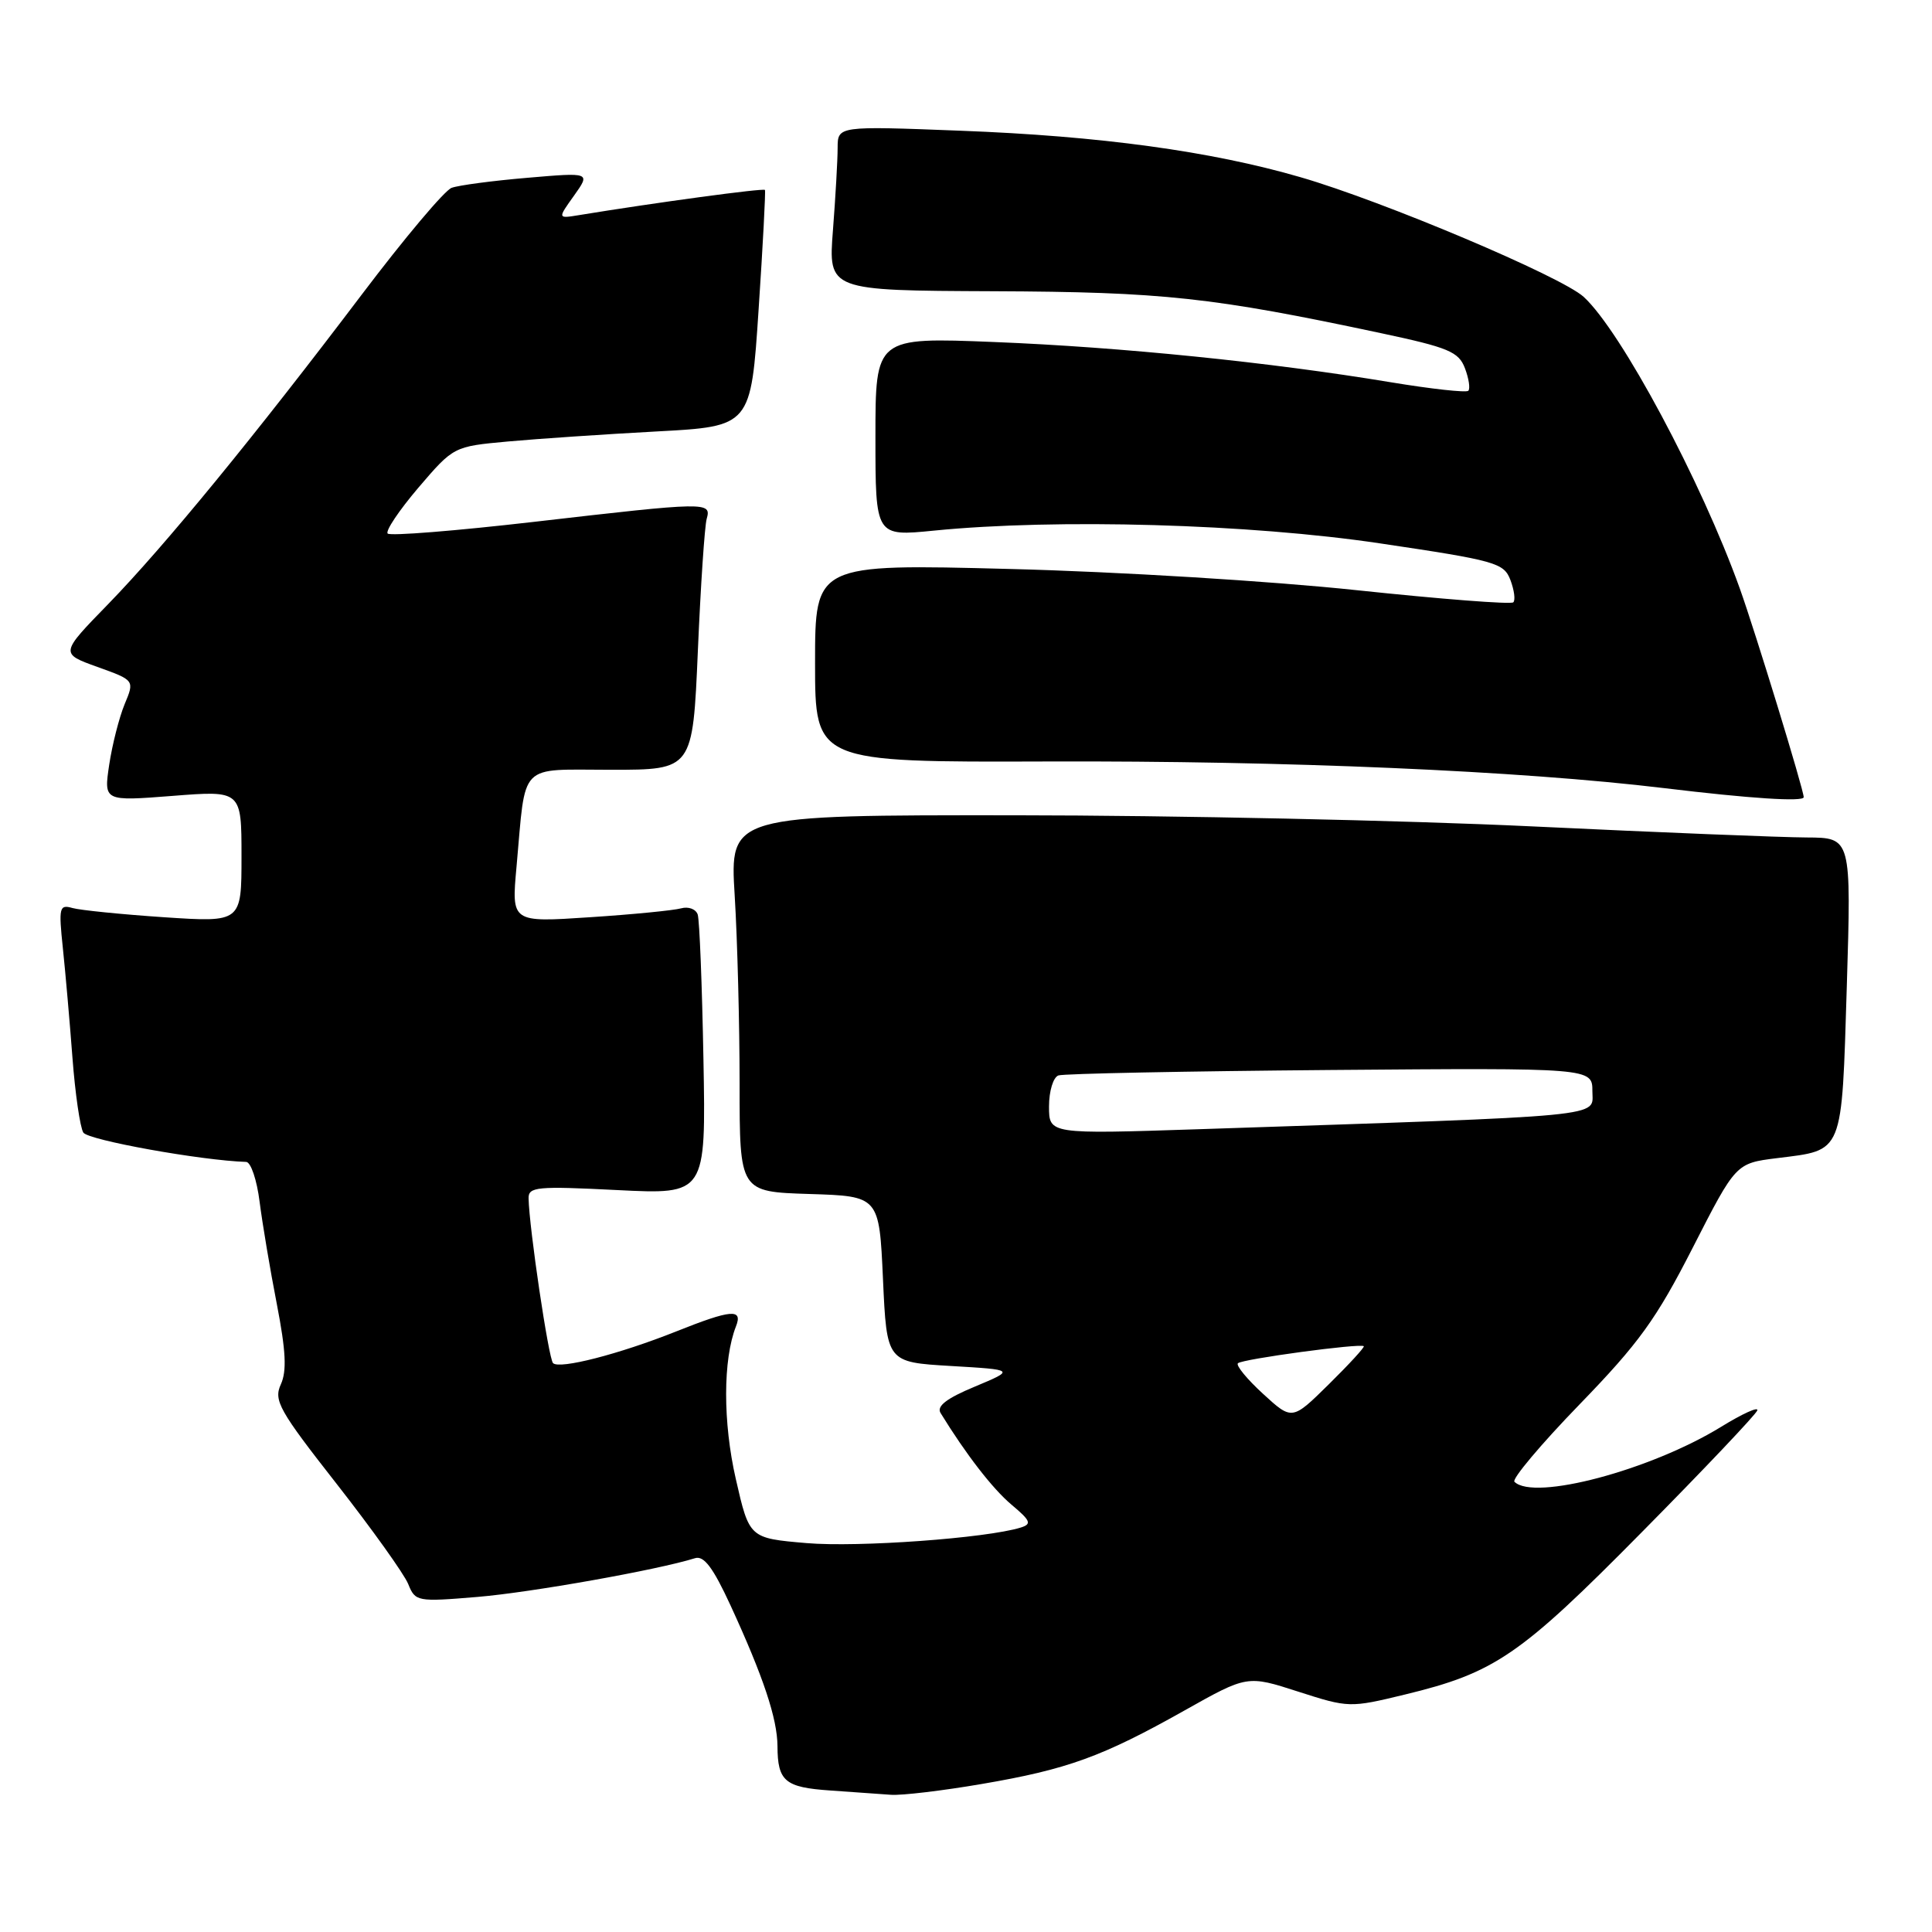 <?xml version="1.0" encoding="UTF-8" standalone="no"?>
<!DOCTYPE svg PUBLIC "-//W3C//DTD SVG 1.1//EN" "http://www.w3.org/Graphics/SVG/1.1/DTD/svg11.dtd" >
<svg xmlns="http://www.w3.org/2000/svg" xmlns:xlink="http://www.w3.org/1999/xlink" version="1.1" viewBox="0 0 256 256">
 <g >
 <path fill="currentColor"
d=" M 130.07 236.39 C 141.45 234.45 146.04 232.78 156.93 226.66 C 165.27 221.97 165.27 221.97 172.02 224.15 C 178.70 226.30 178.87 226.30 186.14 224.54 C 198.08 221.65 201.39 219.39 217.54 203.03 C 225.77 194.71 232.66 187.44 232.85 186.89 C 233.04 186.34 230.89 187.32 228.06 189.06 C 218.72 194.80 203.25 198.92 200.67 196.34 C 200.31 195.98 204.19 191.36 209.30 186.09 C 217.18 177.96 219.46 174.80 224.30 165.32 C 230.01 154.14 230.01 154.14 235.46 153.46 C 244.34 152.35 244.02 153.14 244.71 130.73 C 245.31 111.00 245.31 111.00 239.41 110.97 C 236.16 110.96 219.78 110.30 203.00 109.50 C 186.22 108.70 155.44 108.04 134.60 108.03 C 96.70 108.00 96.70 108.00 97.35 118.66 C 97.71 124.52 98.00 135.75 98.00 143.62 C 98.00 157.92 98.00 157.92 107.25 158.21 C 116.50 158.50 116.50 158.50 117.00 169.50 C 117.50 180.50 117.50 180.50 126.00 181.00 C 134.50 181.50 134.50 181.50 129.18 183.73 C 125.42 185.29 124.08 186.33 124.63 187.23 C 128.01 192.73 131.51 197.25 134.02 199.37 C 136.57 201.51 136.75 201.94 135.25 202.41 C 130.70 203.82 113.70 205.05 106.89 204.47 C 99.29 203.82 99.29 203.82 97.50 195.98 C 95.78 188.46 95.79 180.15 97.52 175.75 C 98.46 173.37 96.89 173.51 89.58 176.43 C 82.05 179.43 74.13 181.47 73.28 180.62 C 72.69 180.03 70.12 162.73 70.04 158.80 C 70.00 157.26 71.12 157.15 81.77 157.69 C 93.54 158.28 93.54 158.28 93.21 140.39 C 93.03 130.55 92.69 121.91 92.45 121.18 C 92.21 120.46 91.22 120.09 90.25 120.36 C 89.29 120.63 83.84 121.17 78.14 121.54 C 67.77 122.23 67.77 122.23 68.44 114.87 C 69.71 100.82 68.55 102.00 80.97 102.00 C 91.79 102.00 91.79 102.00 92.47 86.25 C 92.84 77.59 93.37 69.71 93.64 68.75 C 94.28 66.48 93.76 66.49 70.74 69.15 C 60.42 70.34 51.71 71.04 51.37 70.70 C 51.04 70.37 52.87 67.64 55.43 64.63 C 60.11 59.16 60.11 59.16 67.30 58.50 C 71.26 58.14 80.12 57.54 87.00 57.17 C 99.50 56.50 99.50 56.50 100.52 41.00 C 101.09 32.47 101.46 25.35 101.36 25.17 C 101.21 24.90 86.82 26.85 76.69 28.51 C 73.88 28.97 73.88 28.97 76.07 25.91 C 78.25 22.84 78.25 22.84 69.87 23.56 C 65.27 23.95 60.75 24.55 59.84 24.89 C 58.92 25.22 53.58 31.57 47.96 39.00 C 33.72 57.82 21.81 72.36 14.33 80.05 C 7.96 86.59 7.96 86.59 12.90 88.37 C 17.84 90.14 17.84 90.14 16.51 93.32 C 15.79 95.07 14.87 98.68 14.47 101.33 C 13.75 106.17 13.75 106.17 22.87 105.46 C 32.00 104.74 32.00 104.74 32.00 113.48 C 32.00 122.22 32.00 122.22 21.75 121.54 C 16.11 121.16 10.65 120.61 9.61 120.32 C 7.86 119.82 7.76 120.22 8.33 125.64 C 8.67 128.86 9.24 135.39 9.60 140.15 C 9.96 144.91 10.61 149.37 11.04 150.07 C 11.66 151.07 26.64 153.77 32.62 153.96 C 33.24 153.98 34.04 156.36 34.40 159.25 C 34.77 162.14 35.79 168.23 36.68 172.79 C 37.88 178.99 38.02 181.67 37.21 183.44 C 36.24 185.57 36.97 186.88 44.63 196.65 C 49.30 202.62 53.56 208.58 54.09 209.89 C 55.03 212.22 55.26 212.27 63.28 211.60 C 70.36 211.01 87.16 208.02 92.09 206.47 C 93.27 206.09 94.49 207.72 96.80 212.73 C 101.14 222.16 103.00 227.72 103.02 231.38 C 103.04 236.03 104.01 236.84 110.02 237.25 C 113.03 237.46 116.66 237.71 118.07 237.82 C 119.49 237.92 124.89 237.28 130.07 236.39 Z  M 239.00 105.63 C 239.00 104.65 232.59 83.73 230.54 78.00 C 225.43 63.75 214.80 43.88 209.85 39.34 C 206.92 36.65 183.27 26.65 172.32 23.48 C 160.45 20.03 145.74 18.02 127.25 17.32 C 111.00 16.69 111.00 16.69 110.99 19.60 C 110.99 21.19 110.71 26.10 110.37 30.50 C 109.75 38.50 109.75 38.50 131.62 38.59 C 154.10 38.68 160.65 39.39 182.96 44.14 C 191.95 46.05 193.28 46.61 194.11 48.79 C 194.63 50.16 194.83 51.50 194.56 51.78 C 194.28 52.05 189.66 51.54 184.28 50.65 C 168.32 48.00 148.53 45.99 131.75 45.32 C 116.00 44.69 116.00 44.69 116.00 57.89 C 116.00 71.08 116.00 71.08 123.75 70.31 C 140.06 68.69 165.57 69.42 182.86 72.00 C 198.21 74.28 199.27 74.58 200.14 76.86 C 200.64 78.19 200.82 79.52 200.52 79.81 C 200.23 80.11 190.88 79.38 179.74 78.20 C 168.46 77.00 148.11 75.75 133.75 75.39 C 108.00 74.72 108.00 74.72 108.00 87.86 C 108.00 101.00 108.00 101.00 138.75 100.90 C 170.55 100.79 201.40 102.13 220.50 104.43 C 231.91 105.81 239.00 106.27 239.00 105.63 Z  M 167.36 184.69 C 165.24 182.75 163.74 180.92 164.03 180.64 C 164.58 180.08 180.29 177.96 180.71 178.38 C 180.84 178.51 178.76 180.78 176.08 183.42 C 171.21 188.22 171.21 188.22 167.36 184.69 Z  M 139.00 146.61 C 139.00 144.57 139.56 142.74 140.25 142.50 C 140.94 142.26 157.14 141.94 176.25 141.78 C 211.00 141.50 211.00 141.50 211.00 144.61 C 211.00 148.07 213.92 147.79 158.75 149.63 C 139.00 150.28 139.00 150.28 139.00 146.61 Z "/>
</g>
</svg>